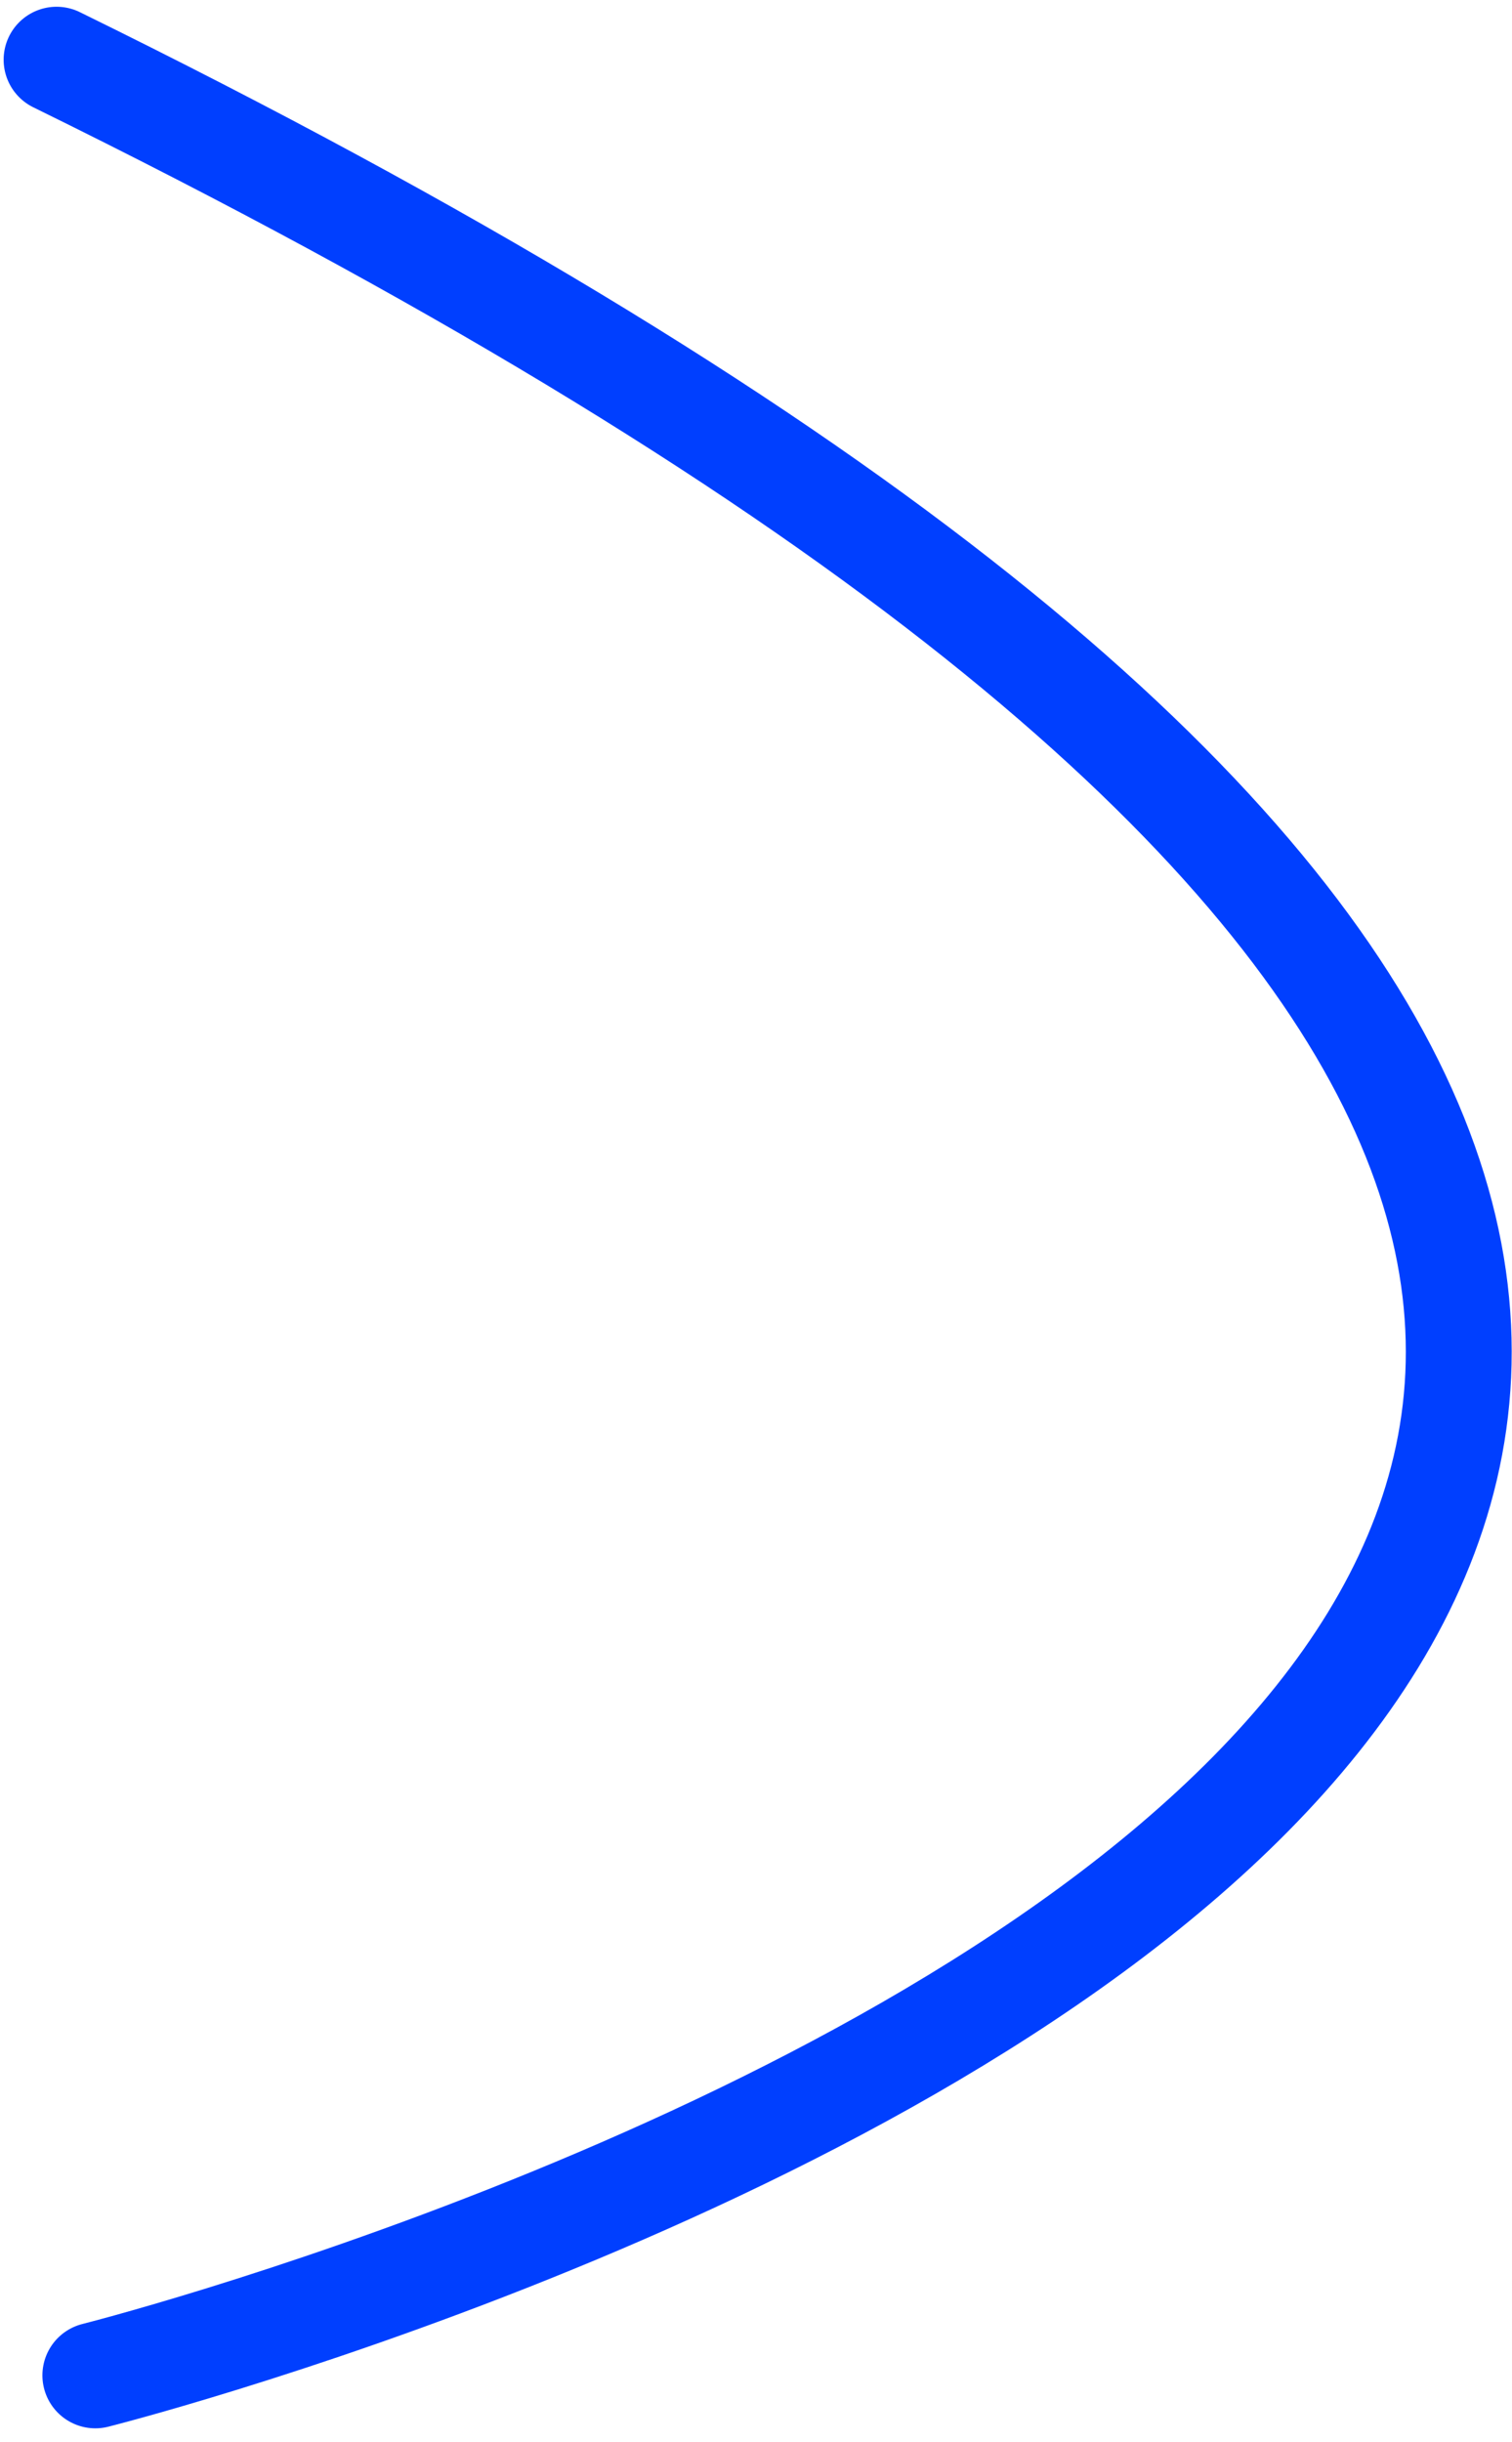 <svg width="101" height="163" viewBox="0 0 101 163" fill="none" xmlns="http://www.w3.org/2000/svg">
<path d="M3.779 3.987C213.004 106.608 6.369 158.565 6.369 158.565" stroke="#003FFF" stroke-width="7.072" stroke-linecap="round"/>
</svg>

